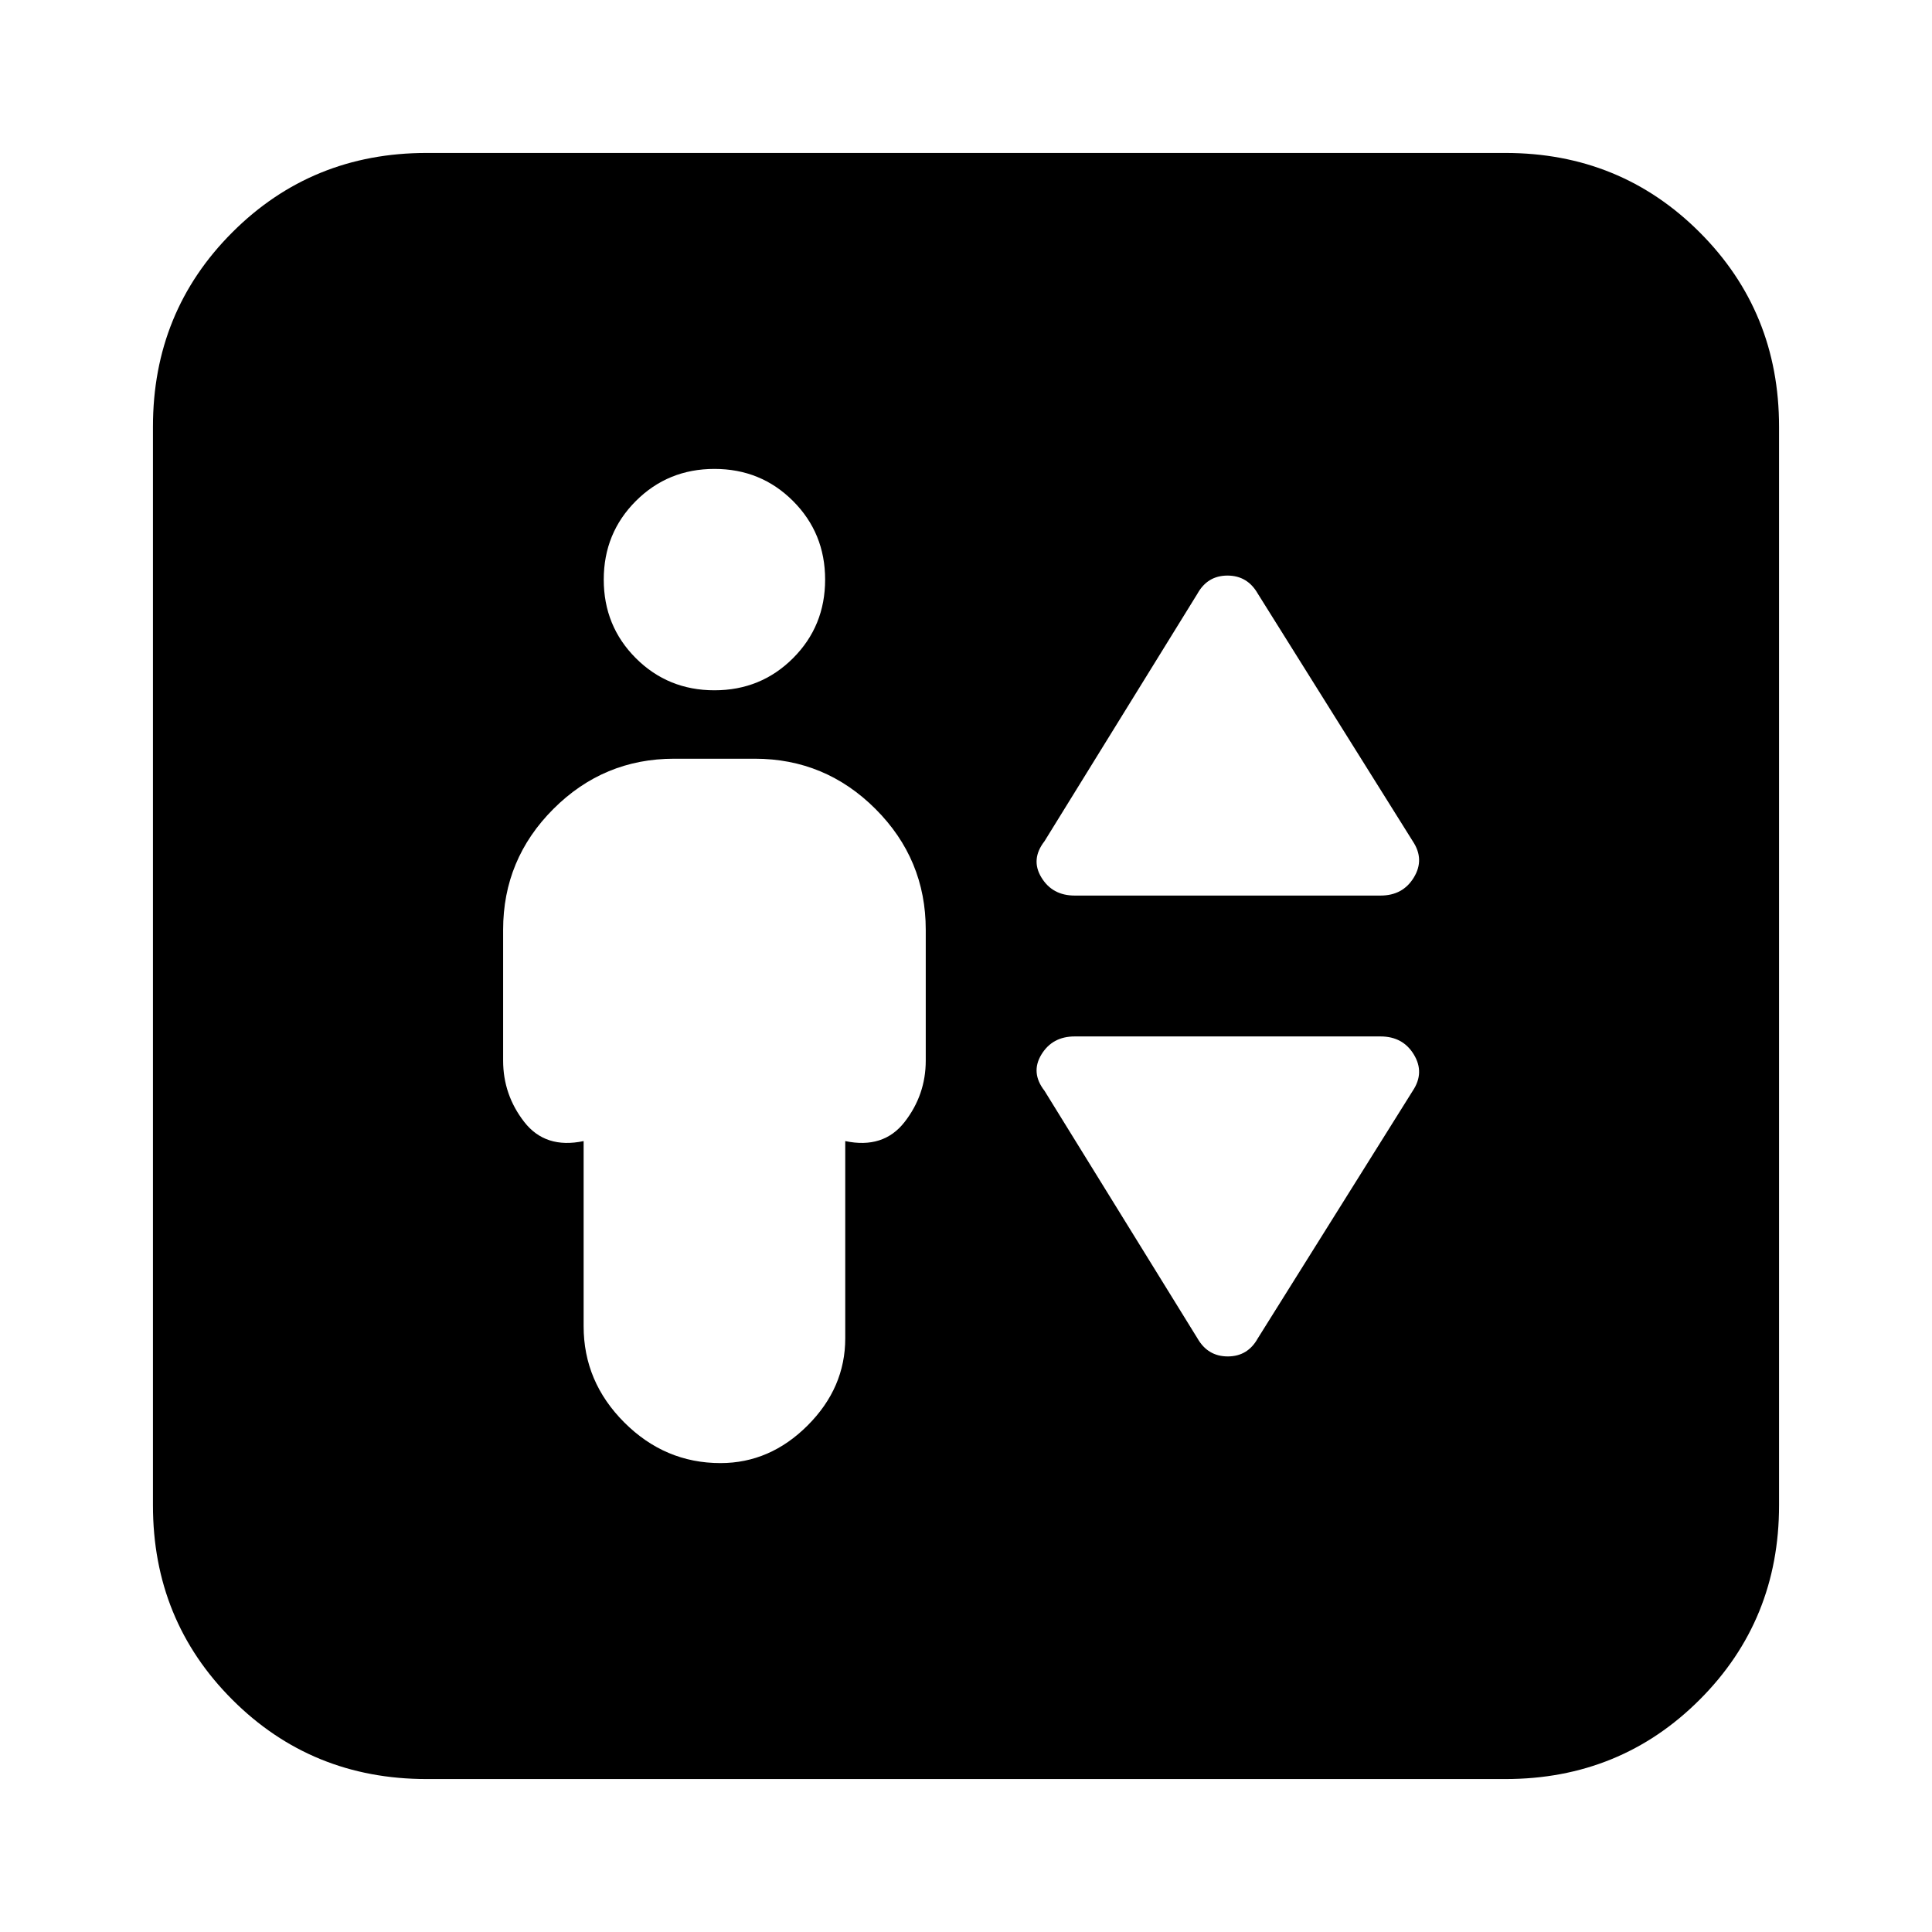 <svg xmlns="http://www.w3.org/2000/svg" height="24" viewBox="0 -960 960 960" width="24"><path d="M290-393v92q0 27.6 20.2 47.8Q330.4-233 358-233q24.6 0 43.3-18.7Q420-270.4 420-295v-98q19 4 29.5-9.5T460-433v-65q0-35.06-24.97-60.03T375-583h-40q-35.06 0-60.03 24.97T250-498v65q0 17 10.5 30.5T290-393Zm65-224q23.1 0 39.05-15.95Q410-648.9 410-672q0-23.1-15.95-39.05Q378.1-727 355-727q-23.1 0-39.05 15.95Q300-695.1 300-672q0 23.1 15.95 39.05Q331.9-617 355-617Zm179 102h152q11.09 0 16.54-9 5.46-9-.54-18l-77-123q-5.14-9-15.07-9T595-665l-76 123q-7 9-1.54 18 5.45 9 16.54 9Zm91 220 77-123q6-9 .54-18-5.45-9-16.54-9H534q-11.09 0-16.54 9-5.46 9 1.54 18l76 123q5.14 9 15.07 9t14.93-9ZM212-76q-57.12 0-96.56-39.44Q76-154.88 76-212v-536q0-57.13 39.44-96.56Q154.88-884 212-884h536q57.13 0 96.56 39.44Q884-805.13 884-748v536q0 57.12-39.44 96.56Q805.13-76 748-76H212Z"/></svg>